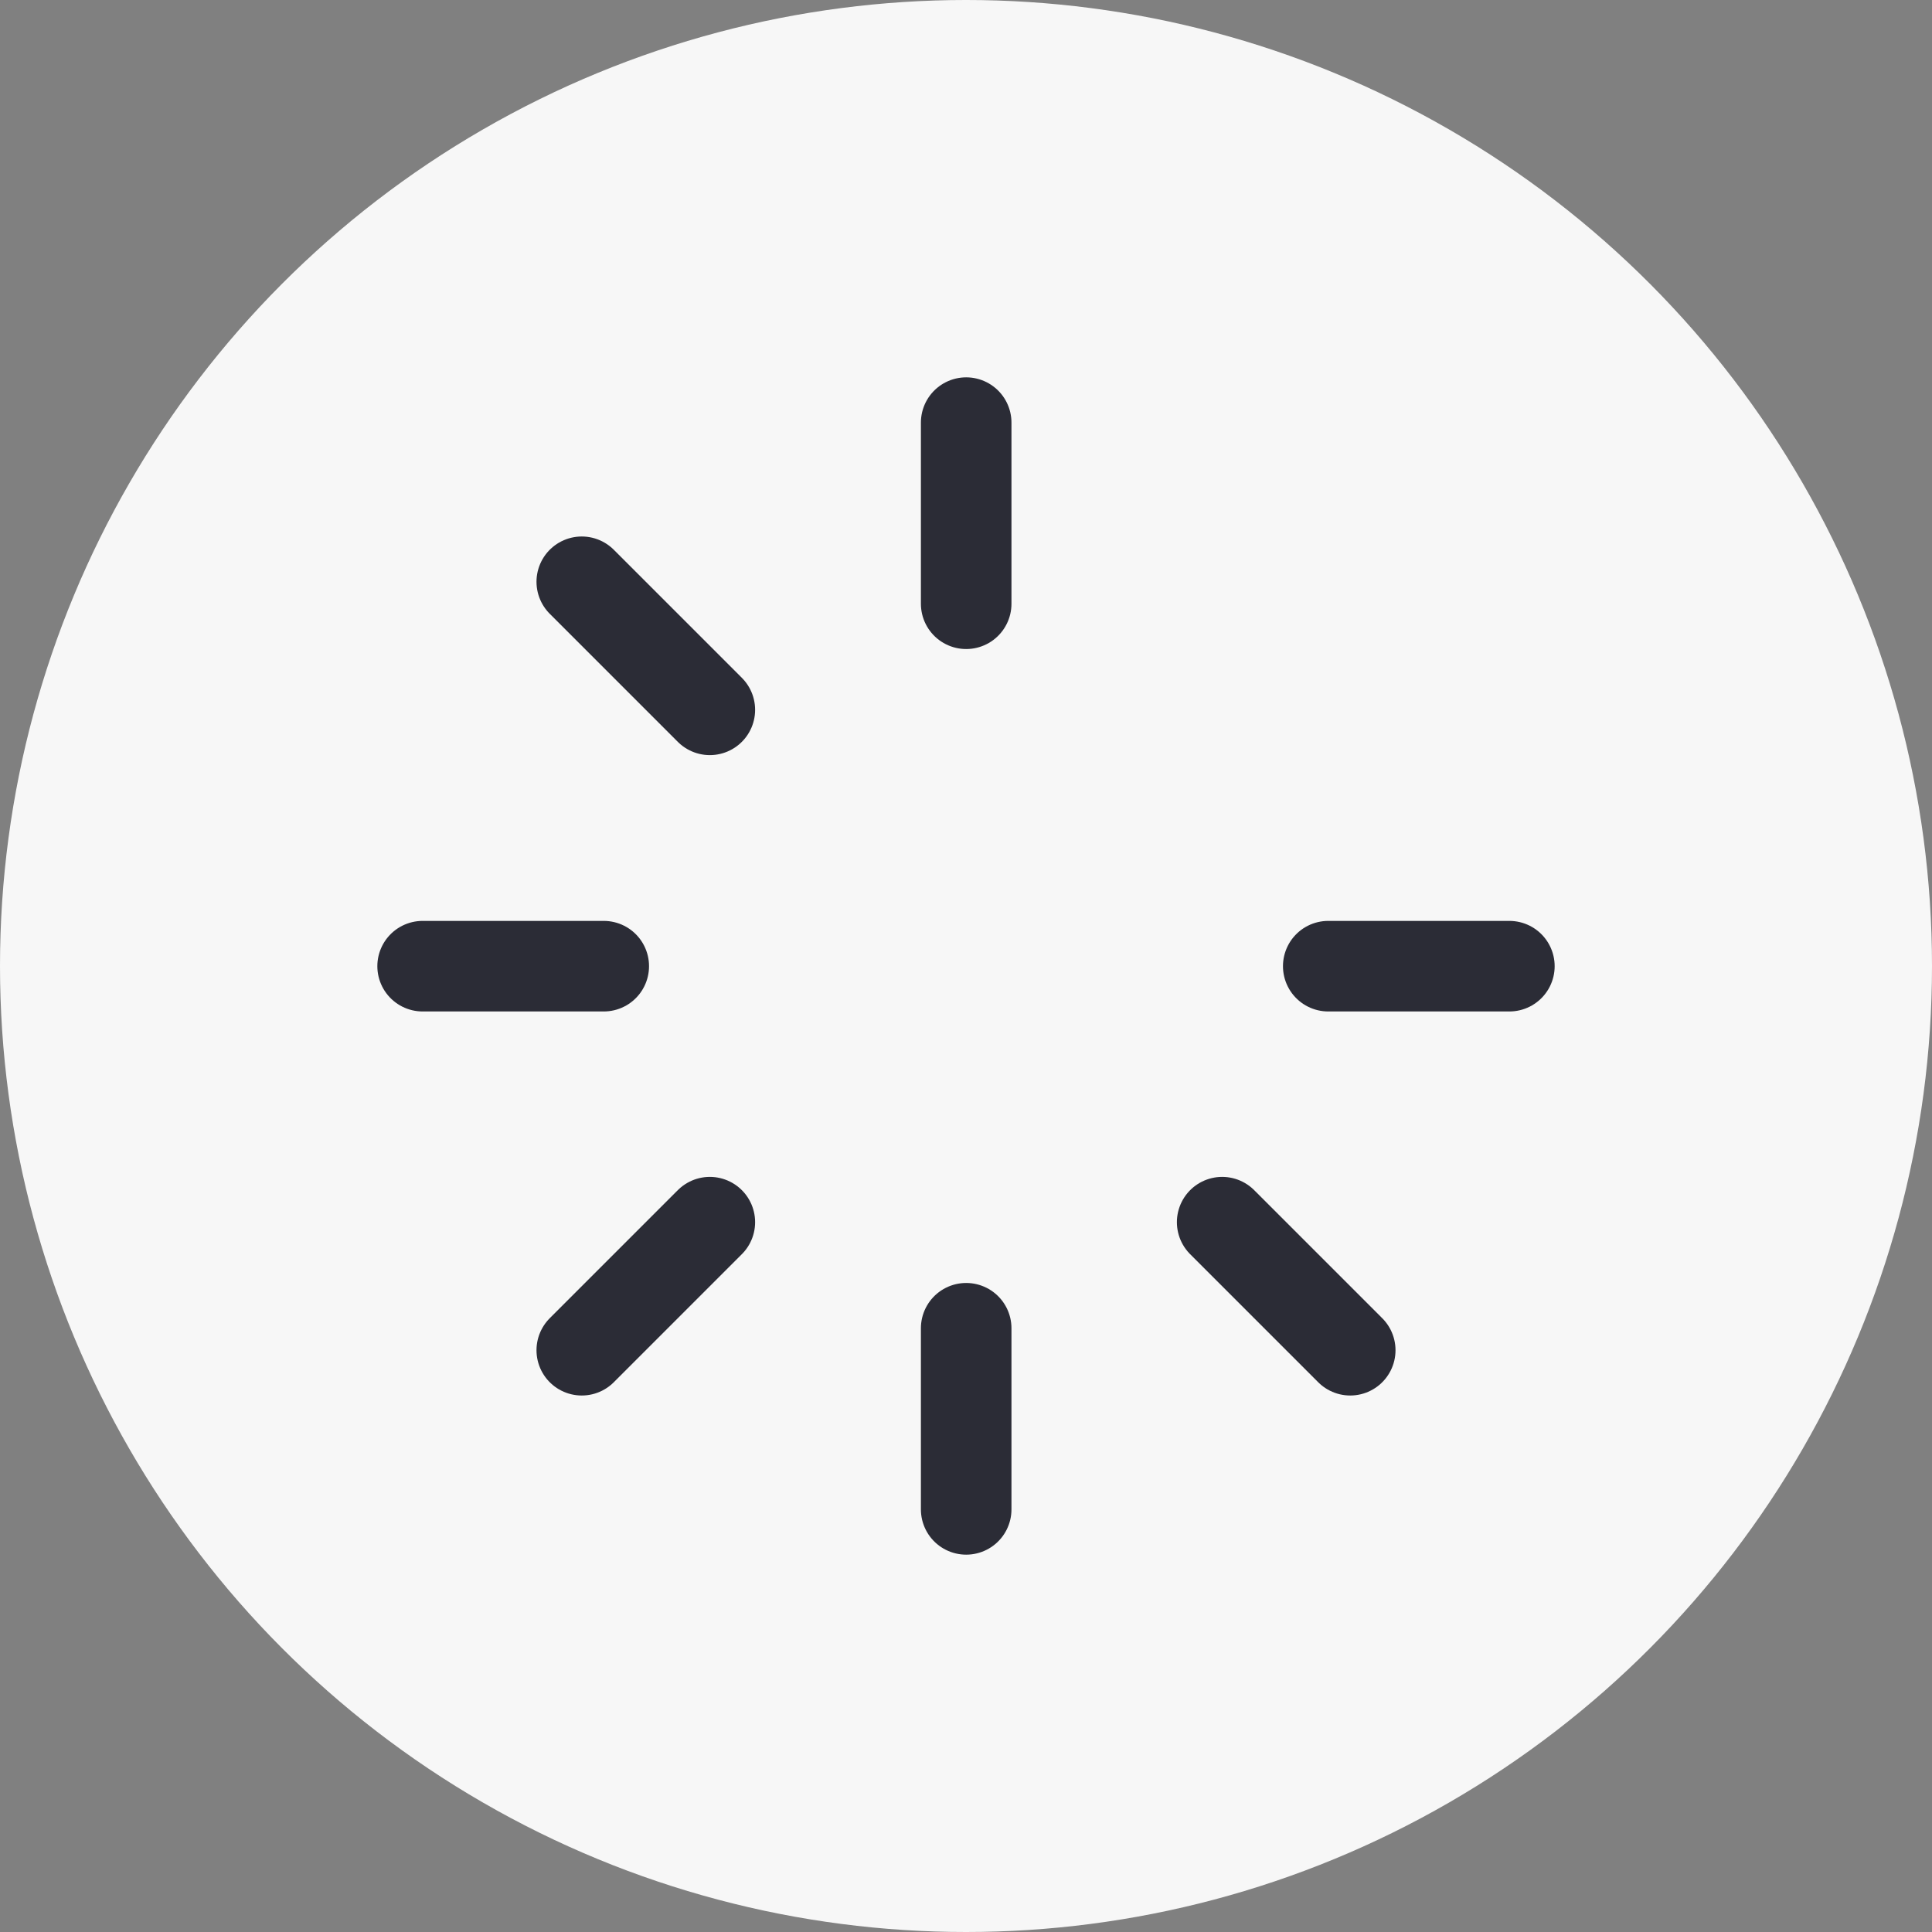 <?xml version="1.0" encoding="UTF-8"?>
<svg width="32px" height="32px" viewBox="0 0 32 32" version="1.1" xmlns="http://www.w3.org/2000/svg" xmlns:xlink="http://www.w3.org/1999/xlink">
    <rect x="0" y="0" width="32" height="32" fill="#808080" stroke="none"/>
    <title>Signifier</title>
    <g id="🟢Prototypes-Desktop" stroke="none" stroke-width="1" fill="none" fill-rule="evenodd">
        <g id="0403-Transaction-Status-/-Waiting-for-confirmation" transform="translate(-242, -461)">
            <g id="Status" transform="translate(38, 461)">
                <g id="Signifier" transform="translate(204, 0)">
                    <circle id="Ellipse-4" fill="#F7F7F7" fill-rule="nonzero" cx="16" cy="16" r="16"></circle>
                    <g id="SpinnerGap" transform="translate(4, 4)">
                        <rect id="Rectangle" x="0" y="0" width="24" height="24"></rect>
                        <line x1="12.003" y1="3" x2="12.003" y2="6" id="Path" stroke="#2B2C36" stroke-width="1.5" stroke-linecap="round" stroke-linejoin="round"></line>
                        <line x1="21" y1="12.003" x2="18" y2="12.003" id="Path" stroke="#2B2C36" stroke-width="1.5" stroke-linecap="round" stroke-linejoin="round"></line>
                        <line x1="18.364" y1="18.364" x2="16.243" y2="16.243" id="Path" stroke="#2B2C36" stroke-width="1.5" stroke-linecap="round" stroke-linejoin="round"></line>
                        <line x1="12.003" y1="21" x2="12.003" y2="18" id="Path" stroke="#2B2C36" stroke-width="1.5" stroke-linecap="round" stroke-linejoin="round"></line>
                        <line x1="5.636" y1="18.364" x2="7.757" y2="16.243" id="Path" stroke="#2B2C36" stroke-width="1.5" stroke-linecap="round" stroke-linejoin="round"></line>
                        <line x1="3" y1="12.003" x2="6" y2="12.003" id="Path" stroke="#2B2C36" stroke-width="1.5" stroke-linecap="round" stroke-linejoin="round"></line>
                        <line x1="5.636" y1="5.636" x2="7.757" y2="7.757" id="Path" stroke="#2B2C36" stroke-width="1.5" stroke-linecap="round" stroke-linejoin="round"></line>
                    </g>
                </g>
            </g>
        </g>
    </g>
</svg>